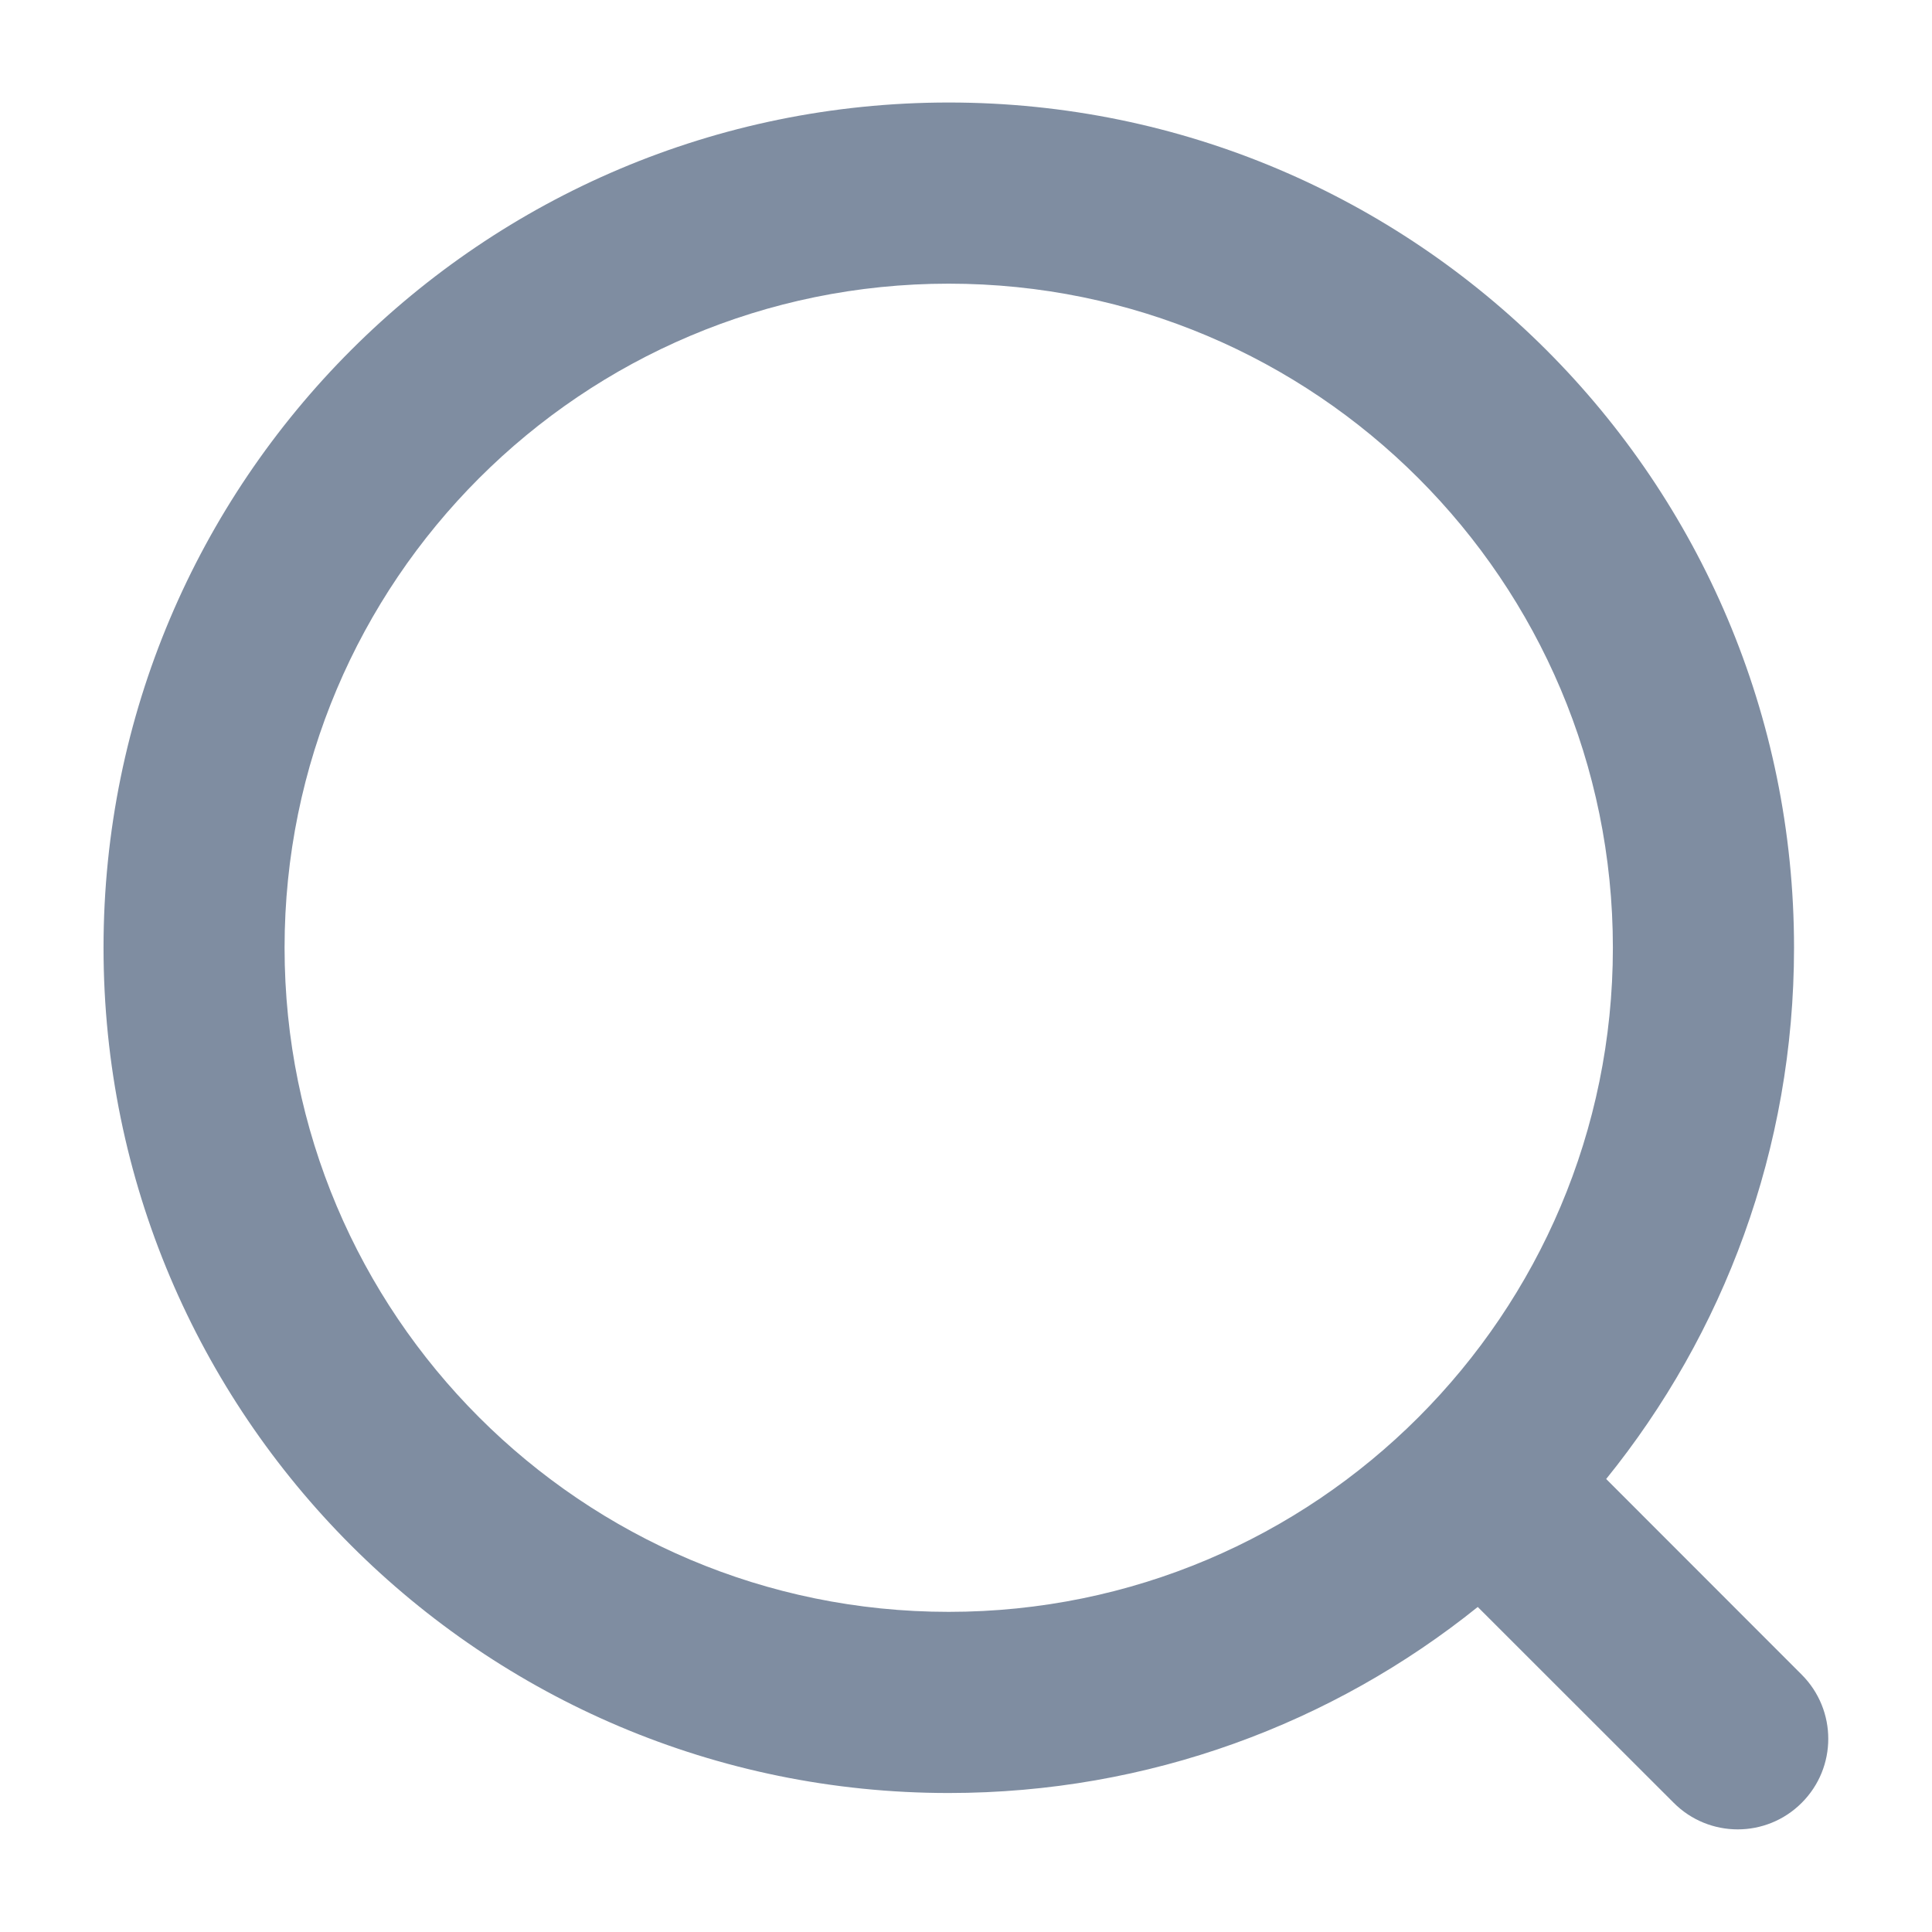 <svg width="17" height="17" viewBox="0 0 17 17" fill="none" xmlns="http://www.w3.org/2000/svg">
<path d="M8.348 0.902C12.456 0.902 15.786 4.232 15.786 8.339C15.786 10.111 15.166 11.737 14.133 13.014L15.854 14.736C16.165 15.048 16.165 15.552 15.854 15.863C15.543 16.175 15.038 16.175 14.727 15.863L13.003 14.14C11.729 15.164 10.11 15.777 8.348 15.777C4.241 15.777 0.911 12.447 0.911 8.339C0.911 4.232 4.241 0.902 8.348 0.902ZM8.348 2.496C5.121 2.496 2.504 5.112 2.504 8.339C2.504 11.567 5.121 14.183 8.348 14.183C11.576 14.183 14.192 11.567 14.192 8.339C14.192 5.112 11.576 2.496 8.348 2.496Z" fill="#7F8DA1"/>
</svg>
